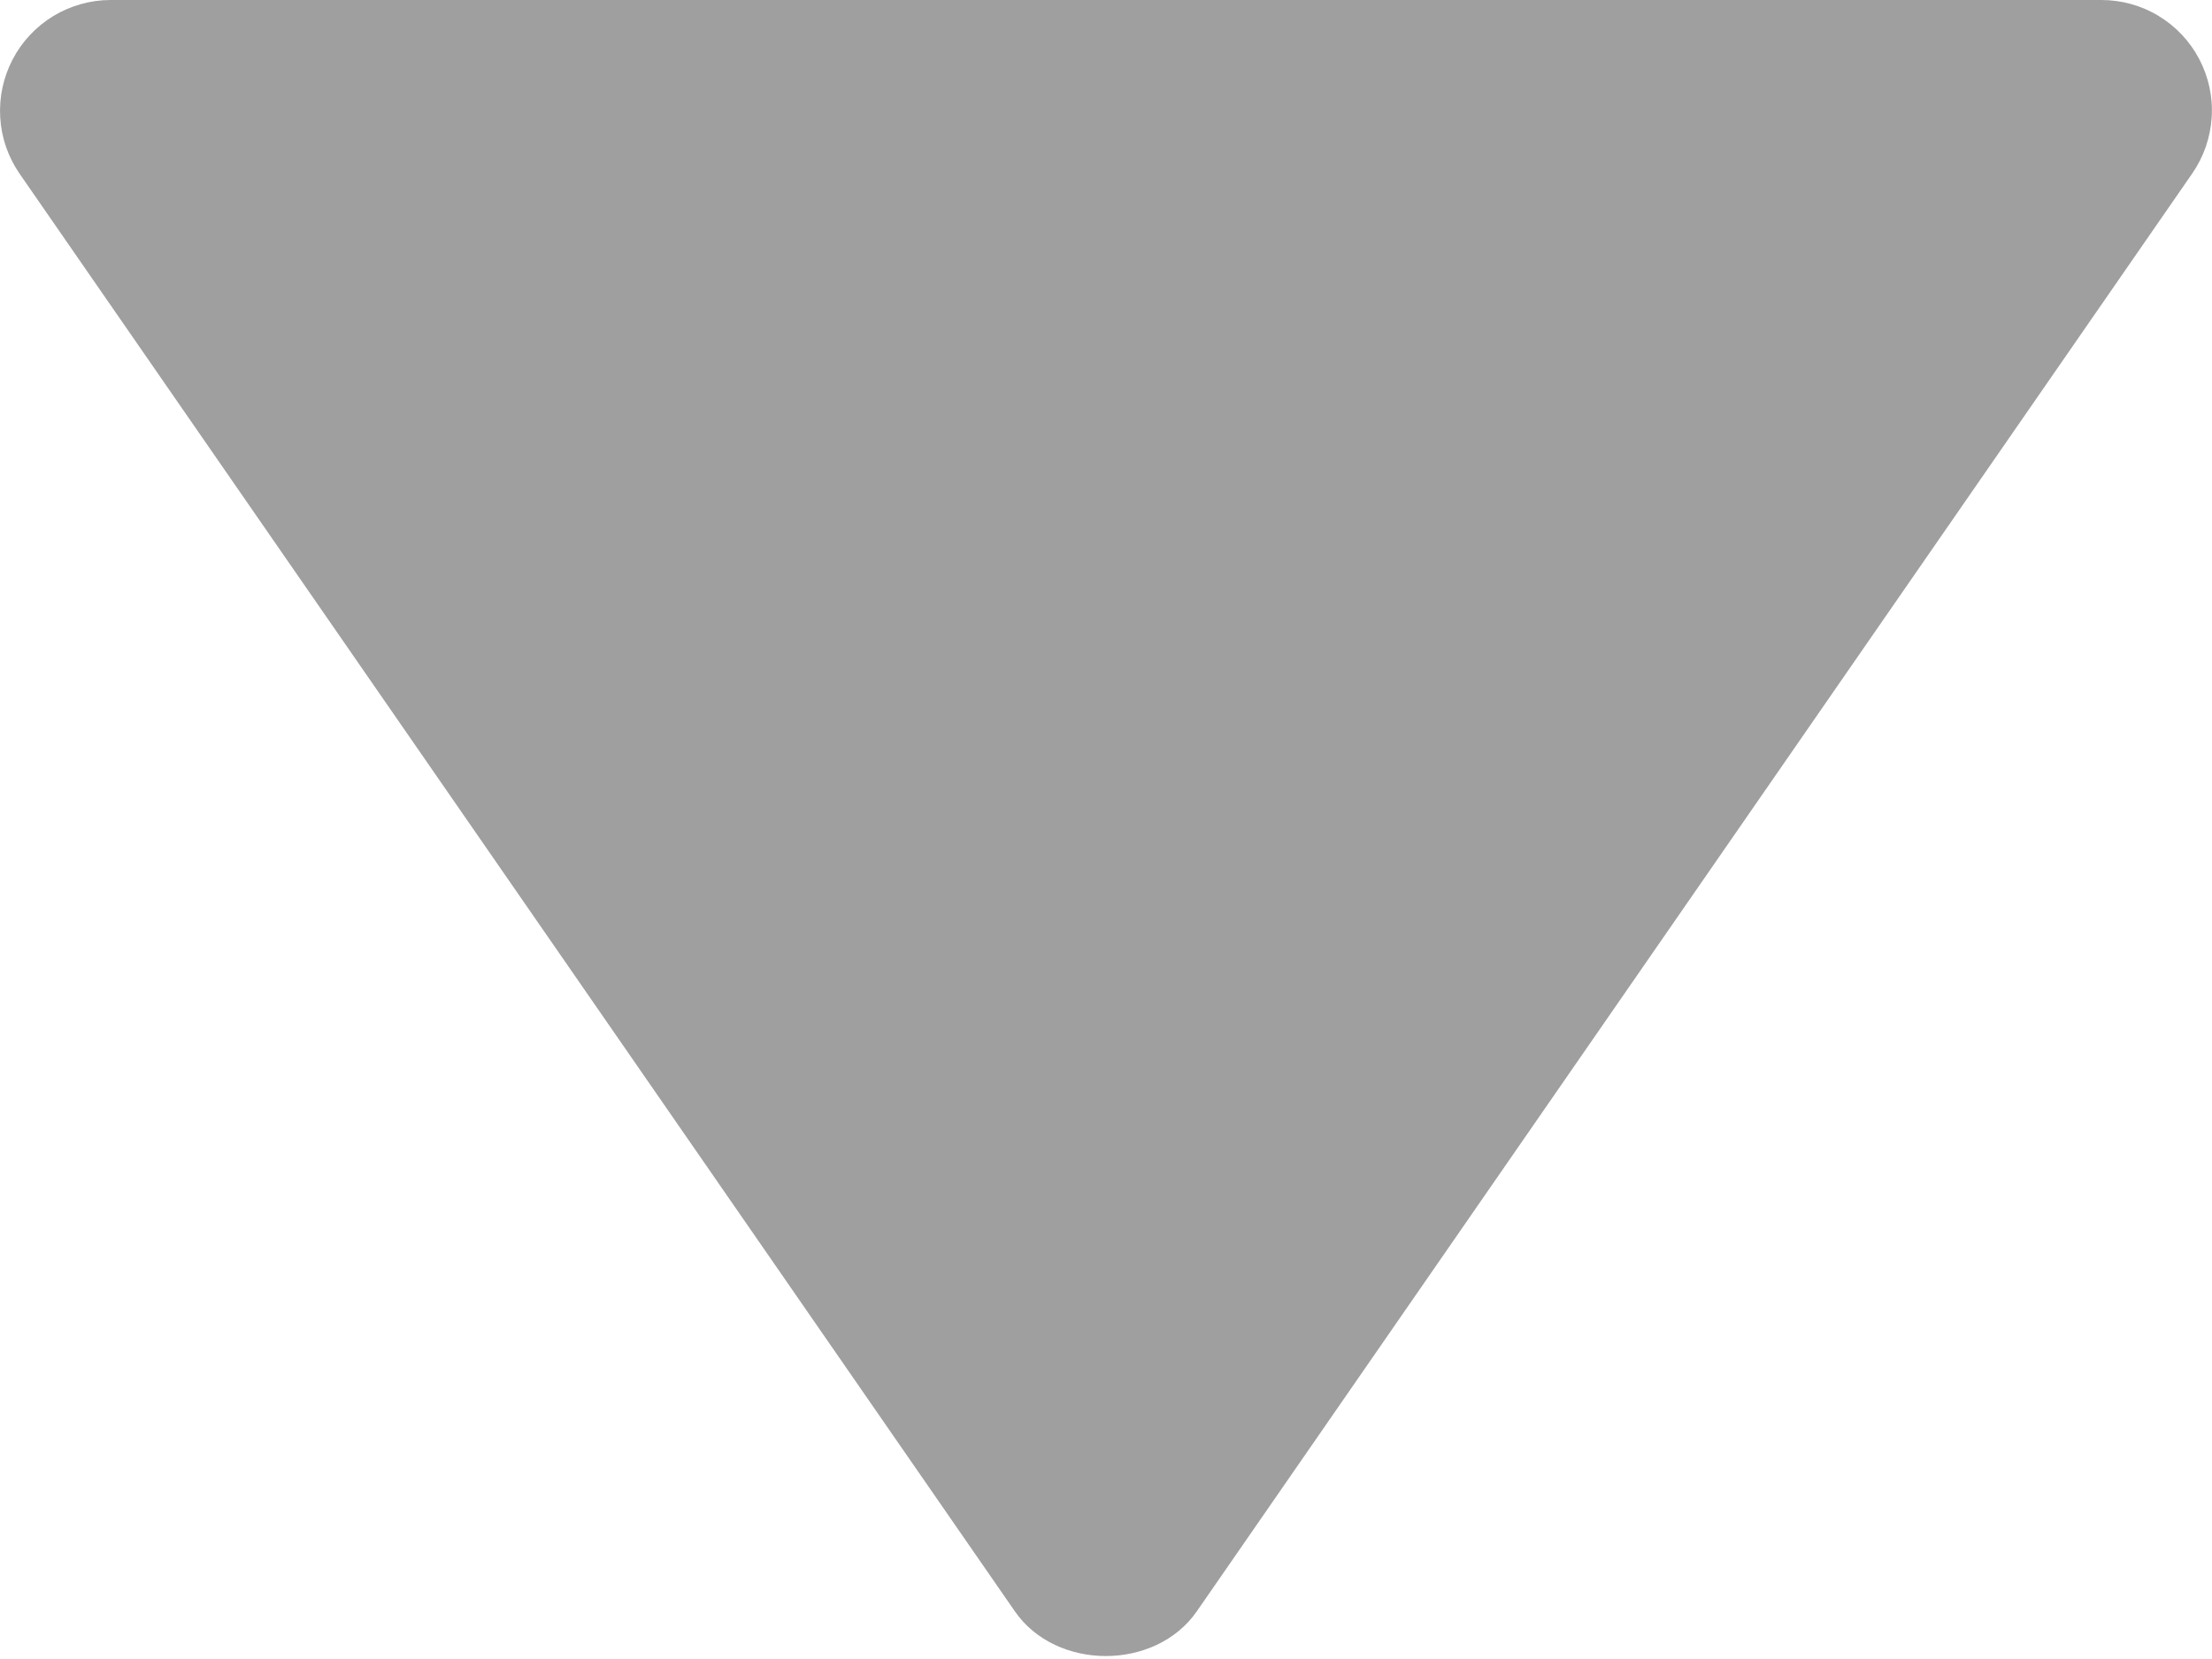 <svg width="20" height="15" viewBox="0 0 20 15" fill="none" xmlns="http://www.w3.org/2000/svg">
<path d="M18.999 -0L0.999 -0C0.817 0 0.638 0.051 0.482 0.145C0.326 0.24 0.199 0.375 0.115 0.536C0.03 0.698 -0.009 0.879 0.002 1.061C0.012 1.243 0.073 1.419 0.176 1.569L9.176 14.569C9.549 15.108 10.447 15.108 10.821 14.569L19.821 1.569C19.925 1.419 19.986 1.243 19.997 1.061C20.009 0.879 19.97 0.697 19.885 0.535C19.801 0.374 19.673 0.238 19.517 0.144C19.361 0.049 19.181 -0 18.999 -0Z" fill="#9F9F9F"/>
</svg>
